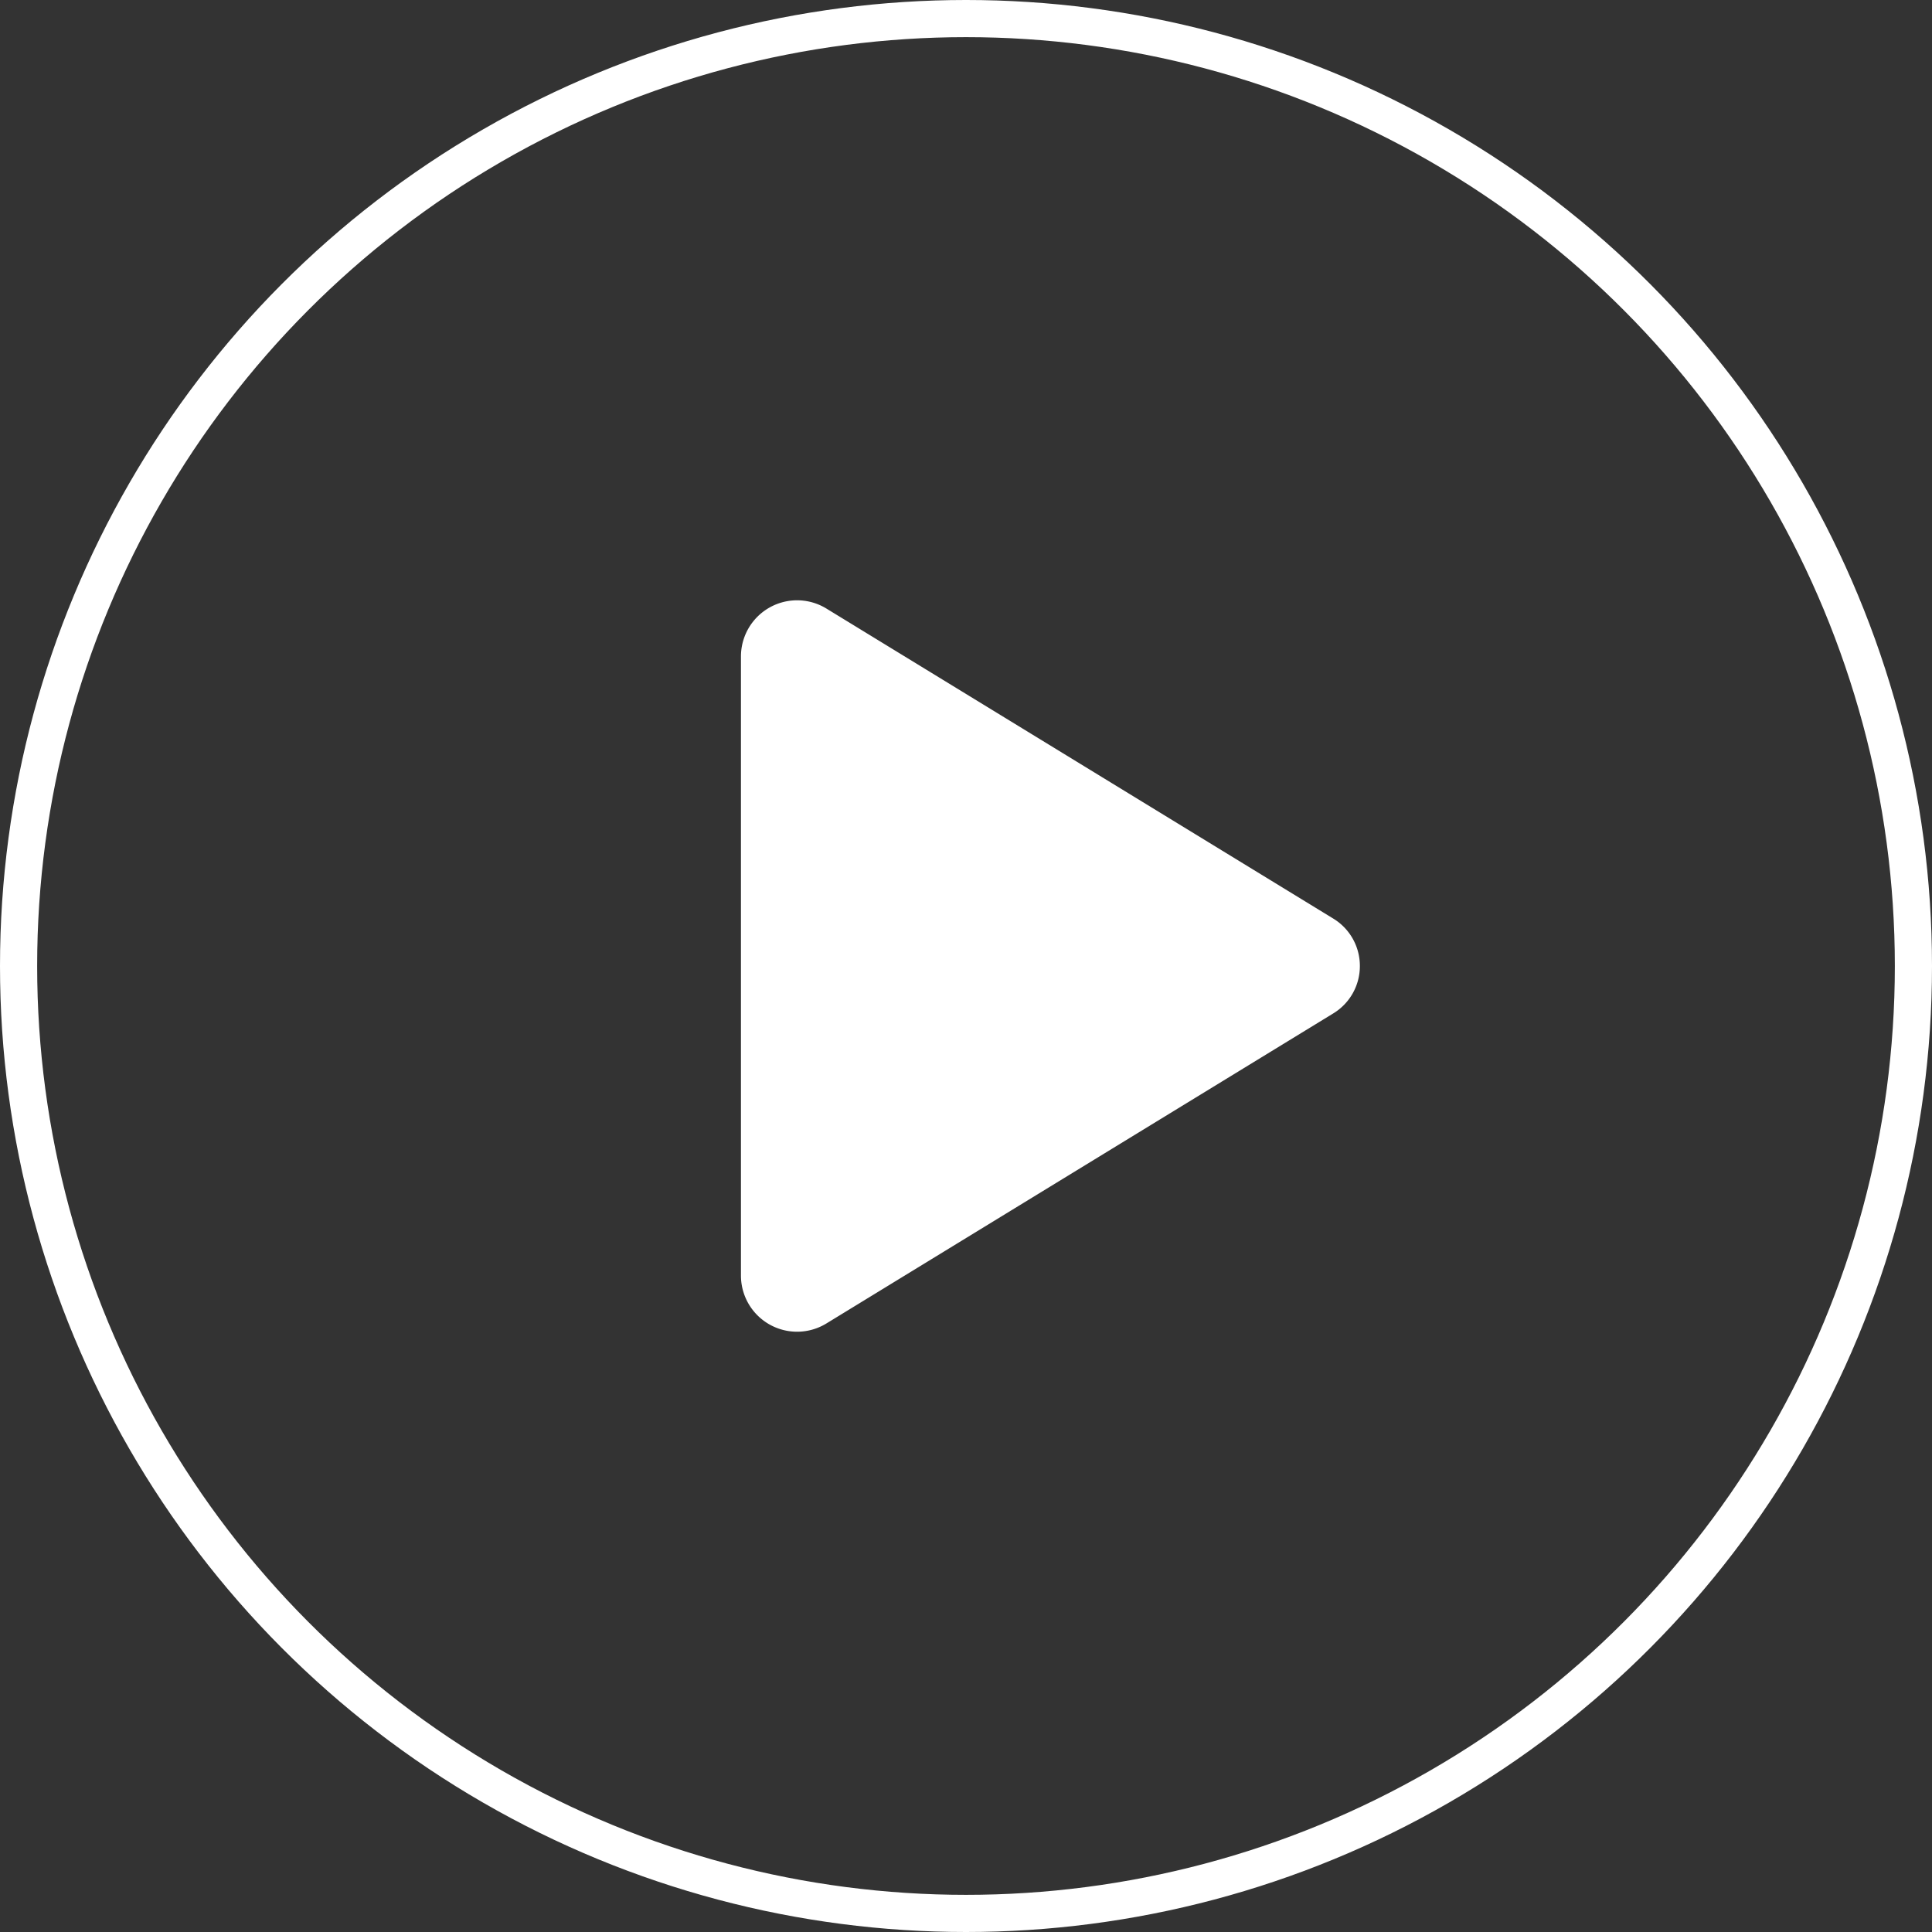 <svg xmlns="http://www.w3.org/2000/svg" width="104" height="104" viewBox="0 0 104 104">
  <rect x="0" y="0" width="104" height="104" fill="#333333" stroke="none"/>
  <g id="Group_44" data-name="Group 44" transform="translate(-668 -3815)">
    <g id="Group_43" data-name="Group 43" transform="translate(695.771 3842.771)">
      <rect id="Rectangle_22" data-name="Rectangle 22" width="48" height="48" transform="translate(0.229 0.229)" fill="none"/>
      <path id="Path_10" data-name="Path 10" d="M97.316,43.682a2.979,2.979,0,0,1-1.439,2.557L68.6,62.924A3.022,3.022,0,0,1,64,60.365V27a3.022,3.022,0,0,1,4.6-2.559L95.877,41.125A2.979,2.979,0,0,1,97.316,43.682Z" transform="translate(-51.885 -19.453)" fill="#fff"/>
    </g>
    <g id="Ellipse_2" data-name="Ellipse 2" transform="translate(668 3815)" fill="none" stroke="#fff" stroke-width="2">
      <circle cx="52" cy="52" r="52" stroke="none"/>
      <circle cx="52" cy="52" r="51" fill="none"/>
    </g>
  </g>
</svg>
